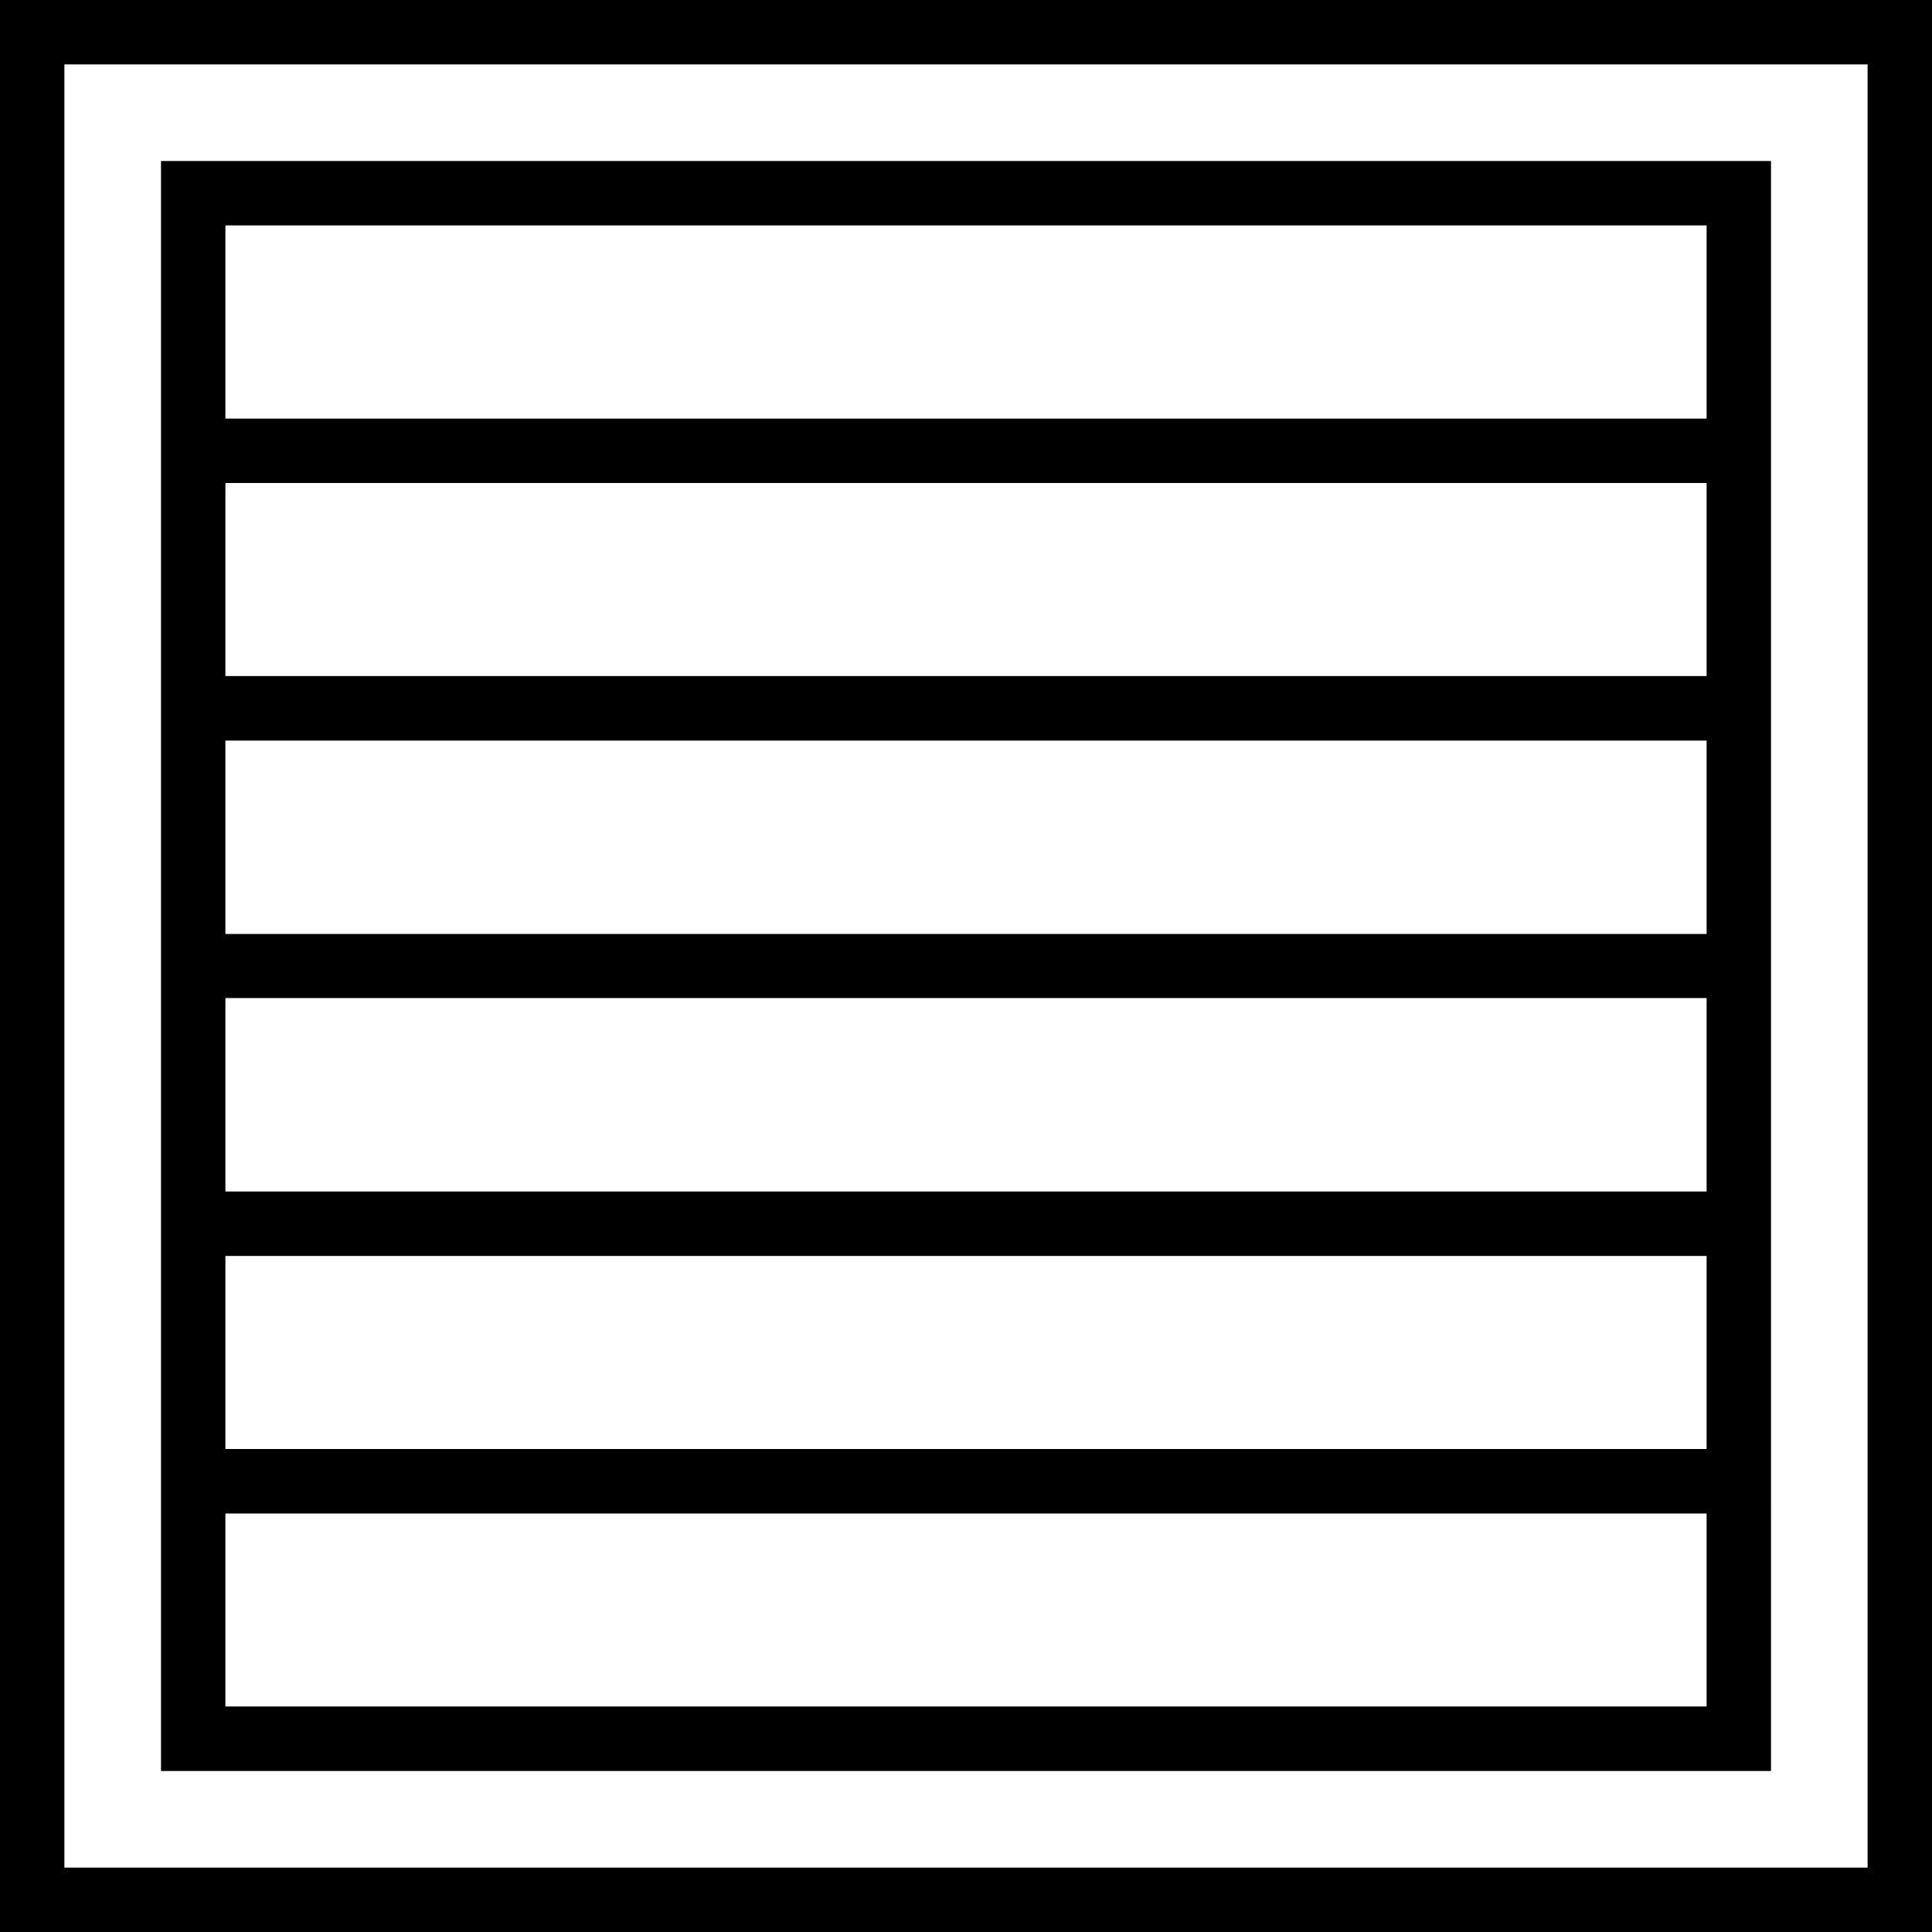 <svg xmlns="http://www.w3.org/2000/svg" width="32" height="32" viewBox="0 0 24 24">
    <path d="M0 0v24h24V0zm23.2 23.2H.8V.8h22.4zm0 0"/>
    <path d="M22 18.8V2H2v20h20zM2.8 2.8h18.4v2.4H2.8zm0 3.2h18.4v2.398H2.8zm0 3.2h18.4v2.402H2.8zm0 3.198h18.4v2.403H2.8zm0 3.204h18.4V18H2.8zm18.4 5.597H2.8v-2.398h18.4zm0 0"/>
</svg>
